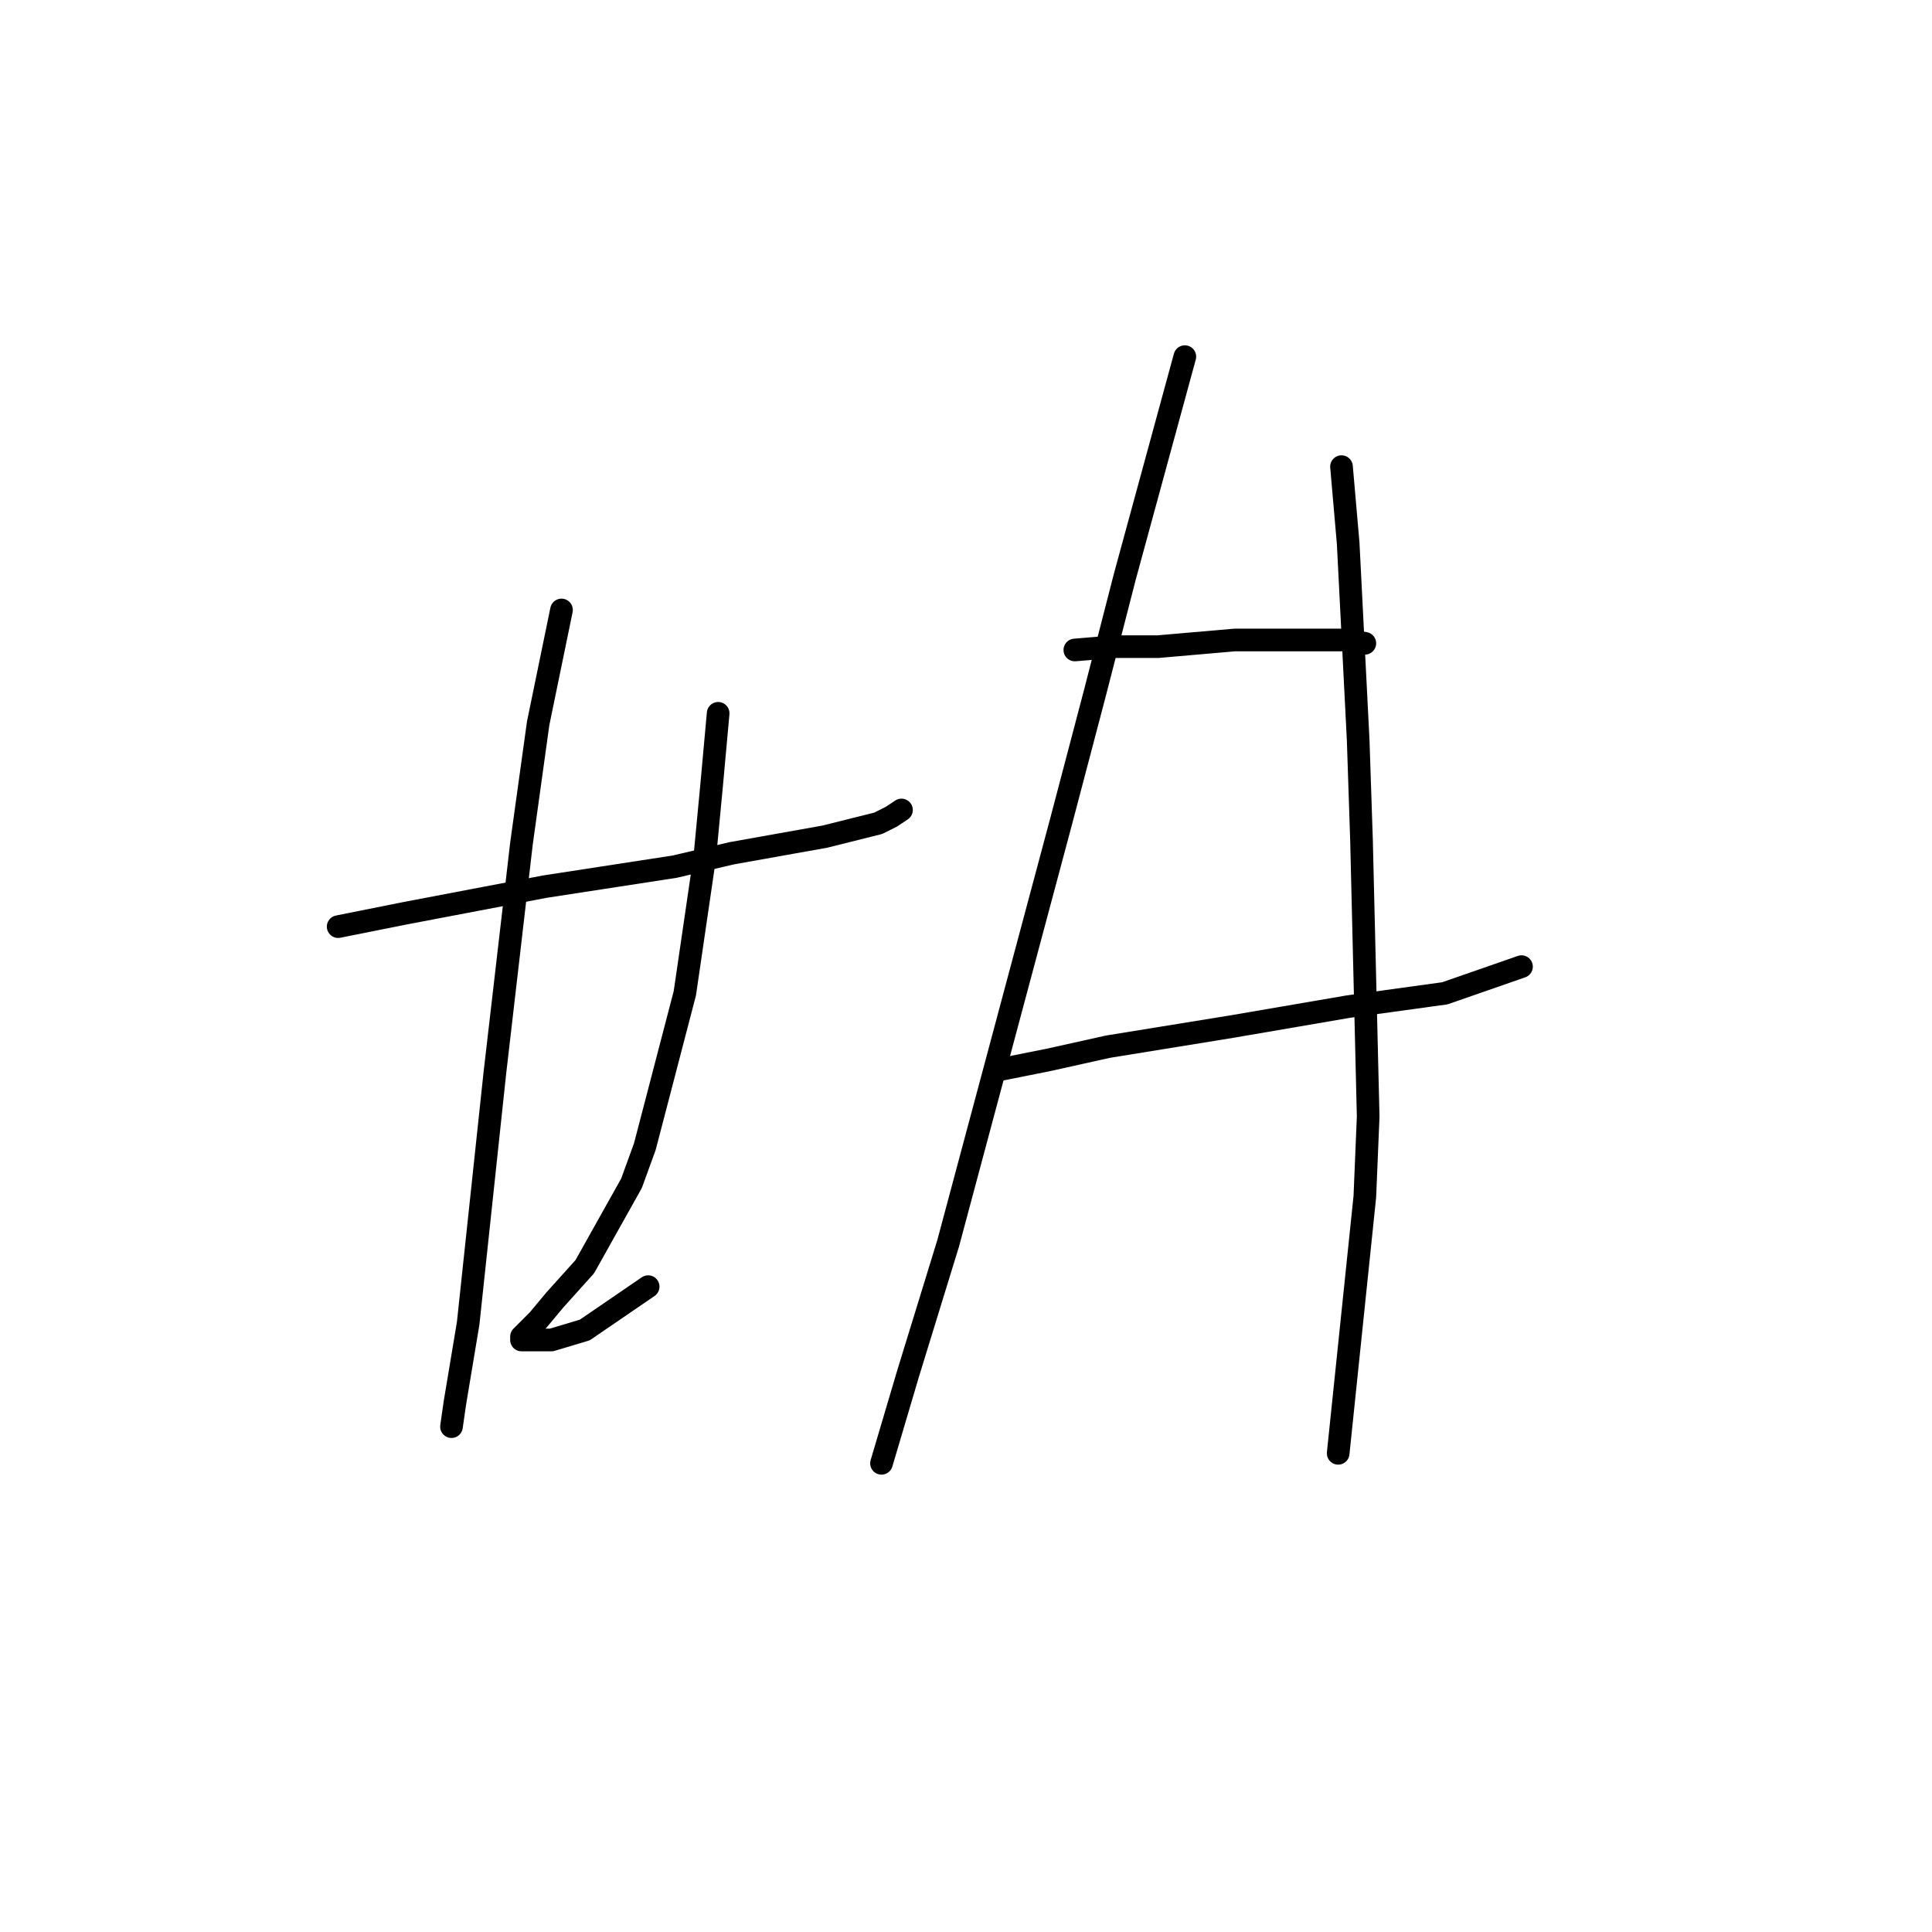 <?xml version="1.0" standalone="no"?>
    <svg width="256" height="256" xmlns="http://www.w3.org/2000/svg" version="1.1">
    <polyline stroke="black" stroke-width="3" stroke-linecap="round" fill="transparent" stroke-linejoin="round" points="44.808 122.785 53.642 121.018 62.917 119.251 72.193 117.485 89.418 114.834 96.927 113.068 109.294 110.859 116.362 109.092 118.128 108.209 119.453 107.326 119.453 107.326 " />
        <polyline stroke="black" stroke-width="3" stroke-linecap="round" fill="transparent" stroke-linejoin="round" points="74.401 80.824 71.309 95.842 69.101 111.743 65.567 142.219 62.034 175.346 60.267 185.946 59.825 189.038 59.825 189.038 " />
        <polyline stroke="black" stroke-width="3" stroke-linecap="round" fill="transparent" stroke-linejoin="round" points="95.16 94.517 94.277 104.234 93.394 113.509 90.743 131.619 85.443 151.936 83.676 156.795 77.493 167.837 73.518 172.254 71.309 174.904 70.426 175.788 69.101 177.113 69.101 177.554 71.309 177.554 73.076 177.554 77.493 176.229 85.885 170.487 85.885 170.487 " />
        <polyline stroke="black" stroke-width="3" stroke-linecap="round" fill="transparent" stroke-linejoin="round" points="142.421 86.125 147.721 85.683 153.463 85.683 163.622 84.8 172.014 84.8 178.198 84.8 180.848 85.241 180.848 85.241 " />
        <polyline stroke="black" stroke-width="3" stroke-linecap="round" fill="transparent" stroke-linejoin="round" points="132.262 141.777 138.888 140.452 146.838 138.686 163.181 136.036 178.64 133.385 191.449 131.619 201.607 128.085 201.607 128.085 " />
        <polyline stroke="black" stroke-width="3" stroke-linecap="round" fill="transparent" stroke-linejoin="round" points="156.997 47.256 149.046 76.408 145.071 91.867 140.654 108.651 132.262 140.011 125.637 164.745 120.337 181.971 116.803 193.897 116.803 193.897 " />
        <polyline stroke="black" stroke-width="3" stroke-linecap="round" fill="transparent" stroke-linejoin="round" points="177.756 61.832 178.64 71.991 179.965 98.05 180.406 111.301 181.29 147.961 180.848 158.562 177.315 192.572 177.315 192.572 " />
        </svg>
